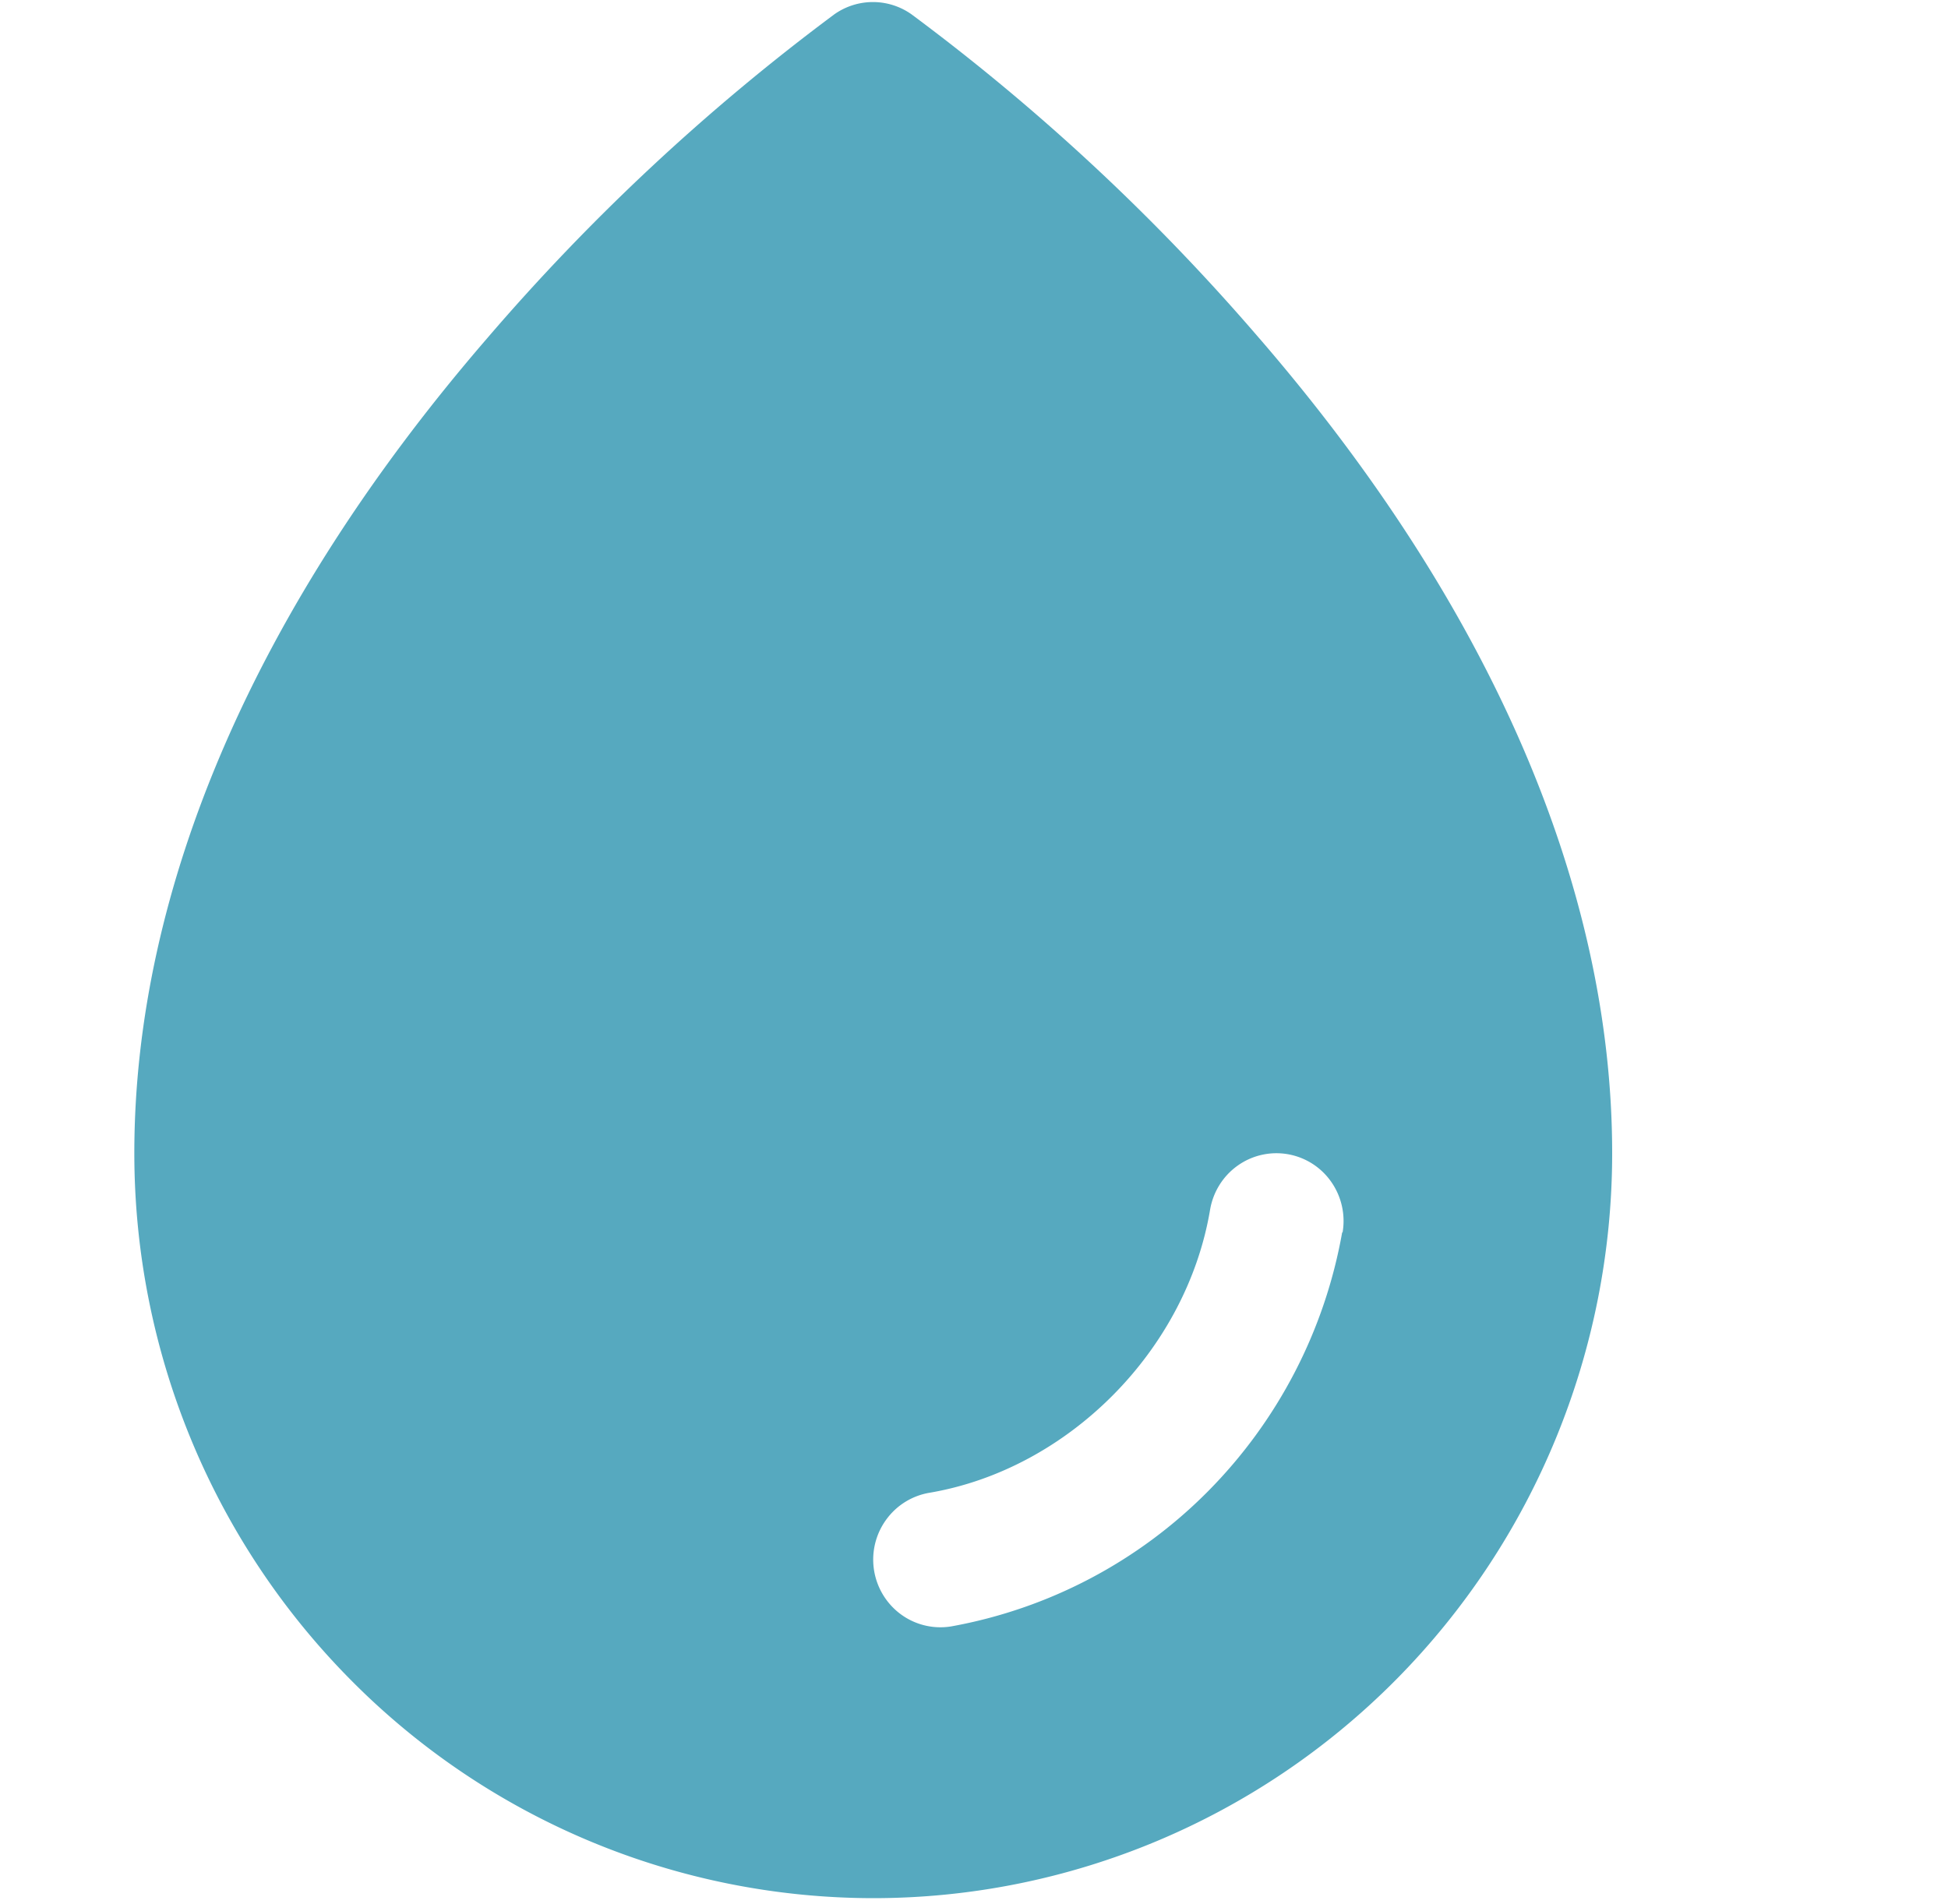<svg width="45" height="44" fill="none" xmlns="http://www.w3.org/2000/svg"><path d="M29.095 7.822A49.464 49.464 0 0021.055.33a1.543 1.543 0 00-1.78 0 49.466 49.466 0 00-8.025 7.49c-5.332 6.175-8.147 12.684-8.147 18.825 0 4.565 1.799 8.943 5 12.17a16.998 16.998 0 0012.07 5.042c4.526 0 8.868-1.814 12.069-5.041 3.201-3.228 5-7.606 5-12.17 0-6.142-2.815-12.65-8.147-18.825zm1.91 20.651a11.297 11.297 0 01-3.098 5.982 11.142 11.142 0 01-5.933 3.123 1.544 1.544 0 01-1.3-.392 1.57 1.57 0 01-.174-2.112 1.55 1.55 0 01.968-.583c3.214-.545 5.941-3.295 6.486-6.542.07-.41.297-.774.632-1.014a1.543 1.543 0 012.165.37c.238.339.333.759.264 1.168h-.01z" fill="#56A9BF"/></svg>